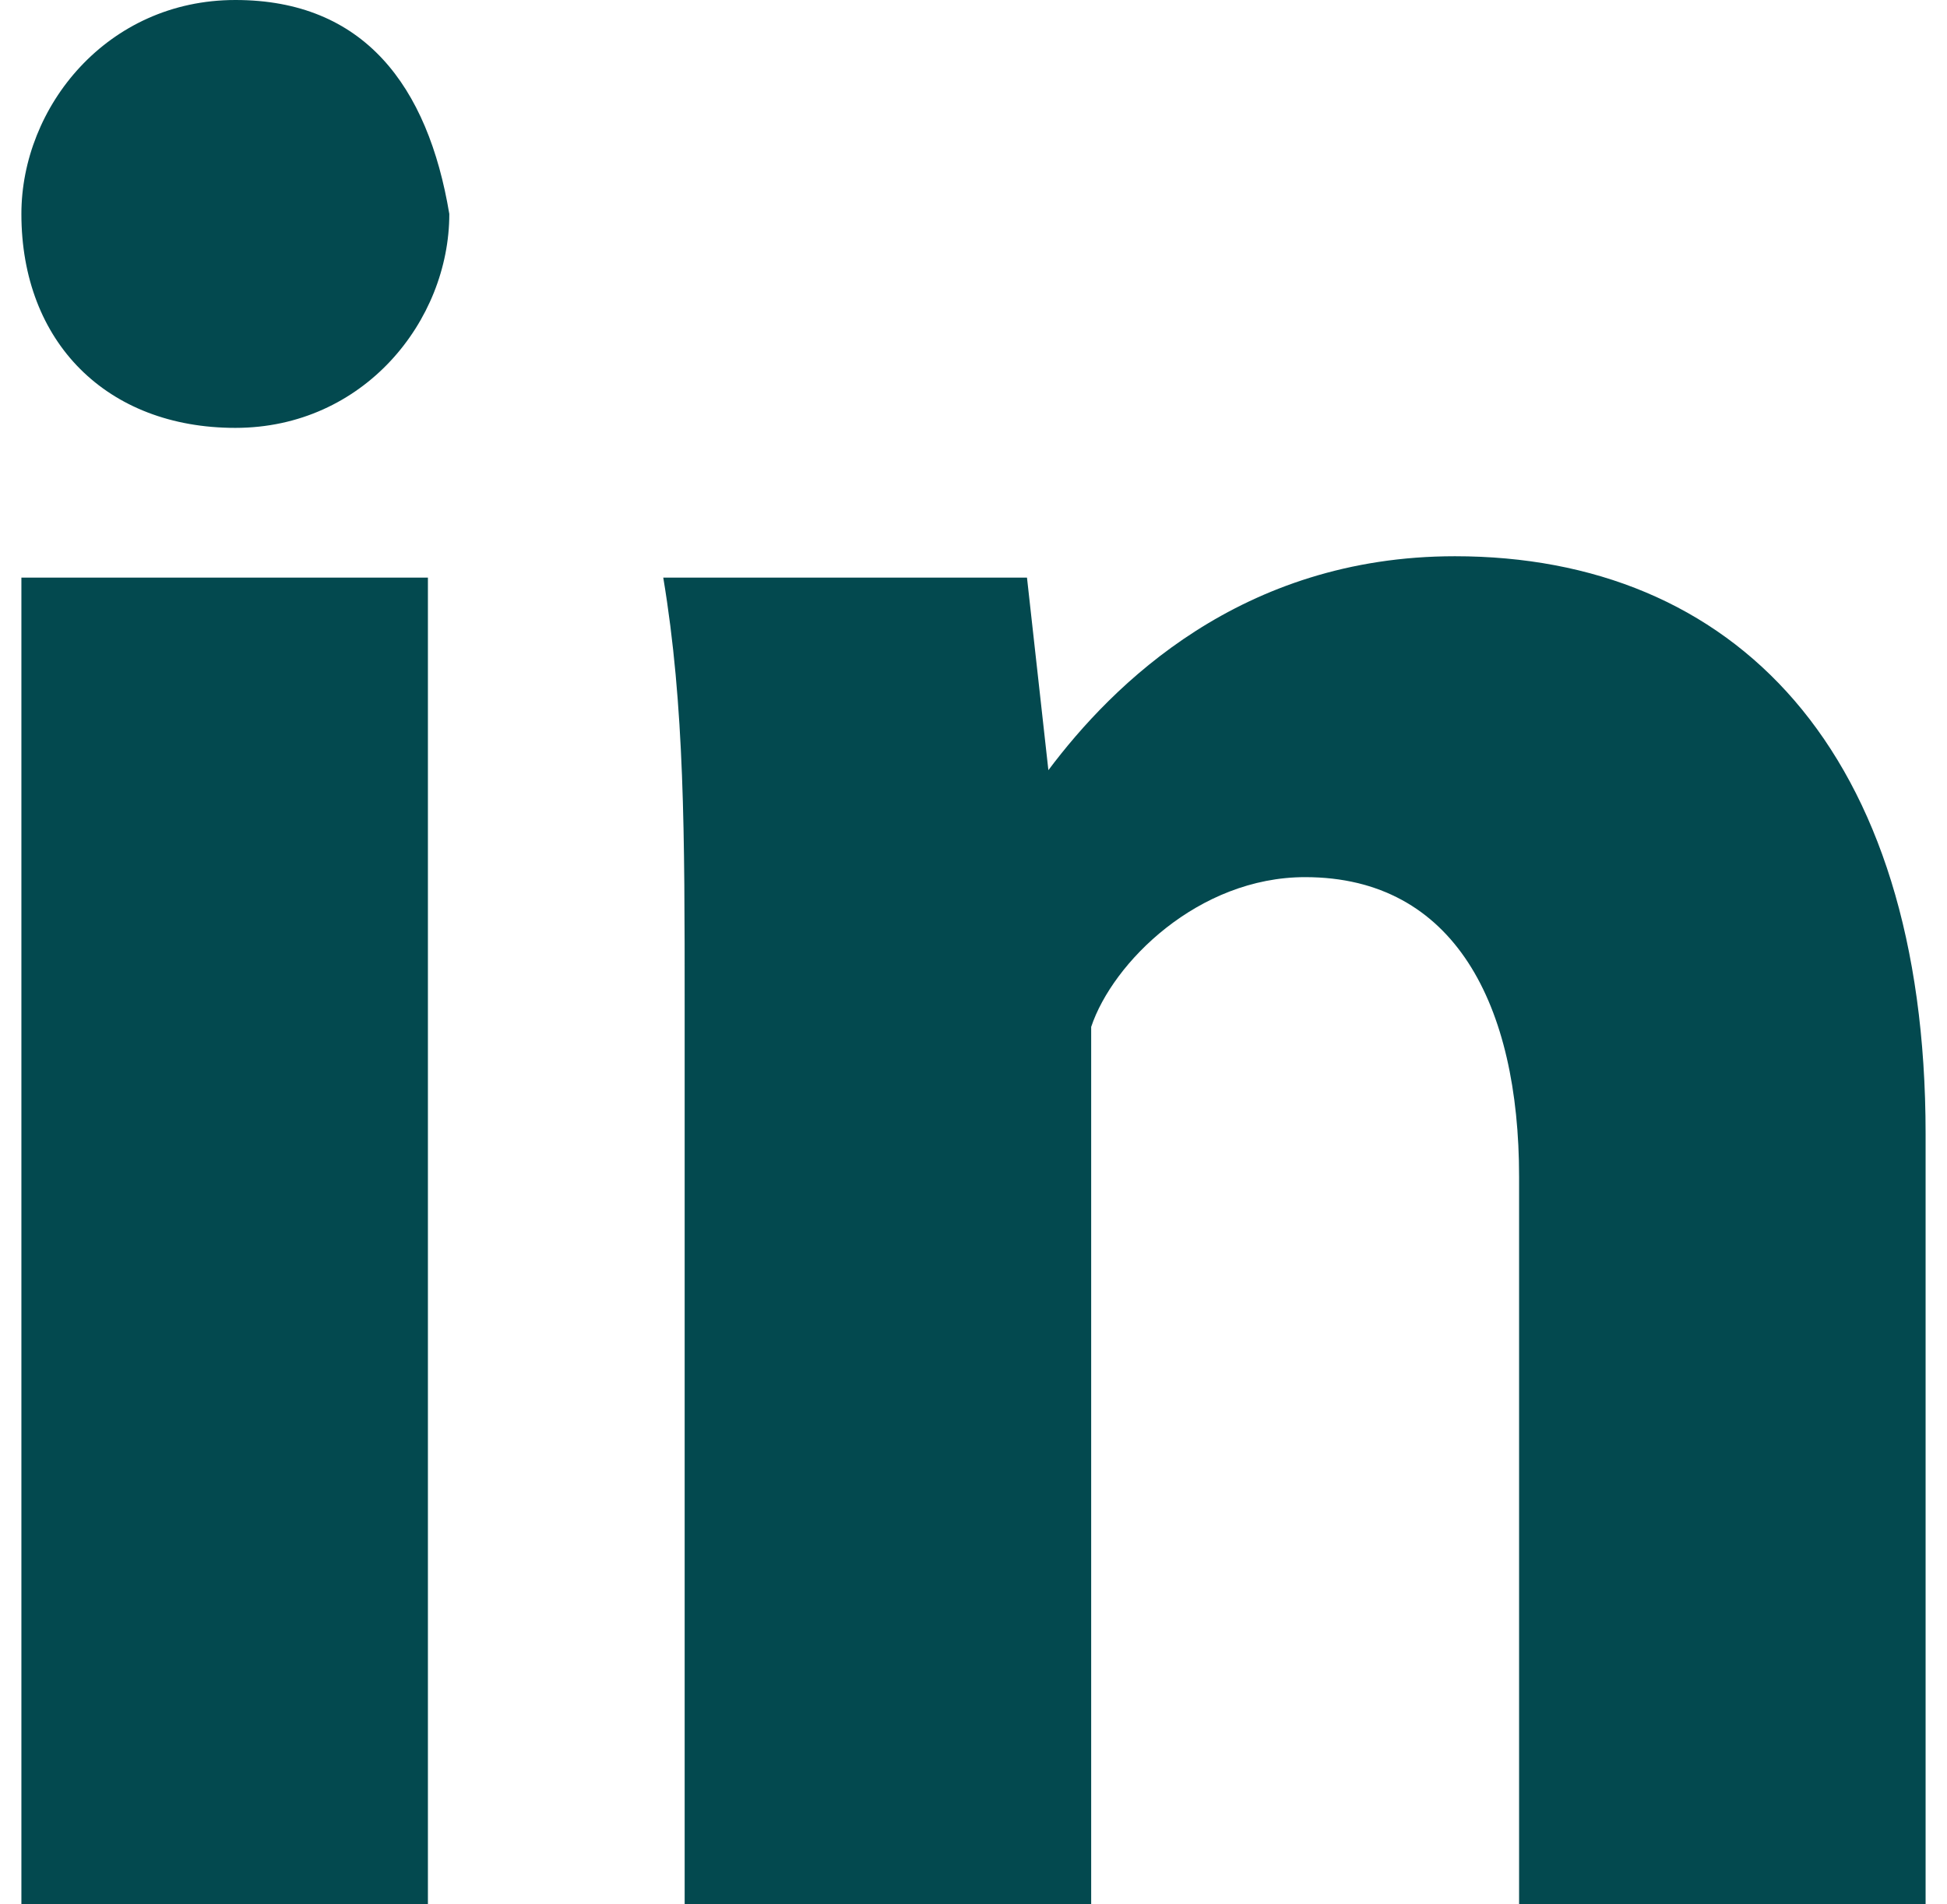 <?xml version="1.0" encoding="utf-8"?>
<!-- Generator: Adobe Illustrator 27.5.0, SVG Export Plug-In . SVG Version: 6.00 Build 0)  -->
<svg version="1.1" xmlns="http://www.w3.org/2000/svg" xmlns:xlink="http://www.w3.org/1999/xlink" x="0px" y="0px"
	 viewBox="0 0 9.1 8.9" style="enable-background:new 0 0 9.1 8.9;" xml:space="preserve">
<style type="text/css">
	.st0{fill:#03494F;}
	.st1{fill-rule:evenodd;clip-rule:evenodd;fill:#03494F;}
</style>
<g id="Layer_1">
</g>
<g id="Layer_2">
</g>
<g id="Layer_3">
</g>
<g id="Layer_4">
	<g>
		<path class="st0" d="M2.1,1c0,0.5-0.4,1-1,1c-0.6,0-1-0.4-1-1c0-0.5,0.4-1,1-1C1.7,0,2,0.4,2.1,1z M0.1,8.9V2.7H2v6.2H0.1z"/>
		<path class="st0" d="M3.2,4.7c0-0.8,0-1.4-0.1-2h1.7l0.1,0.9h0c0.3-0.4,0.9-1,1.9-1c1.3,0,2.2,0.9,2.2,2.7v3.7H7.1V5.5
			c0-0.8-0.3-1.4-1-1.4c-0.5,0-0.9,0.4-1,0.7C5.1,5,5.1,5.2,5.1,5.3v3.6H3.2V4.7z"/>
	</g>
</g>
<g id="Layer_5">
</g>
</svg>
